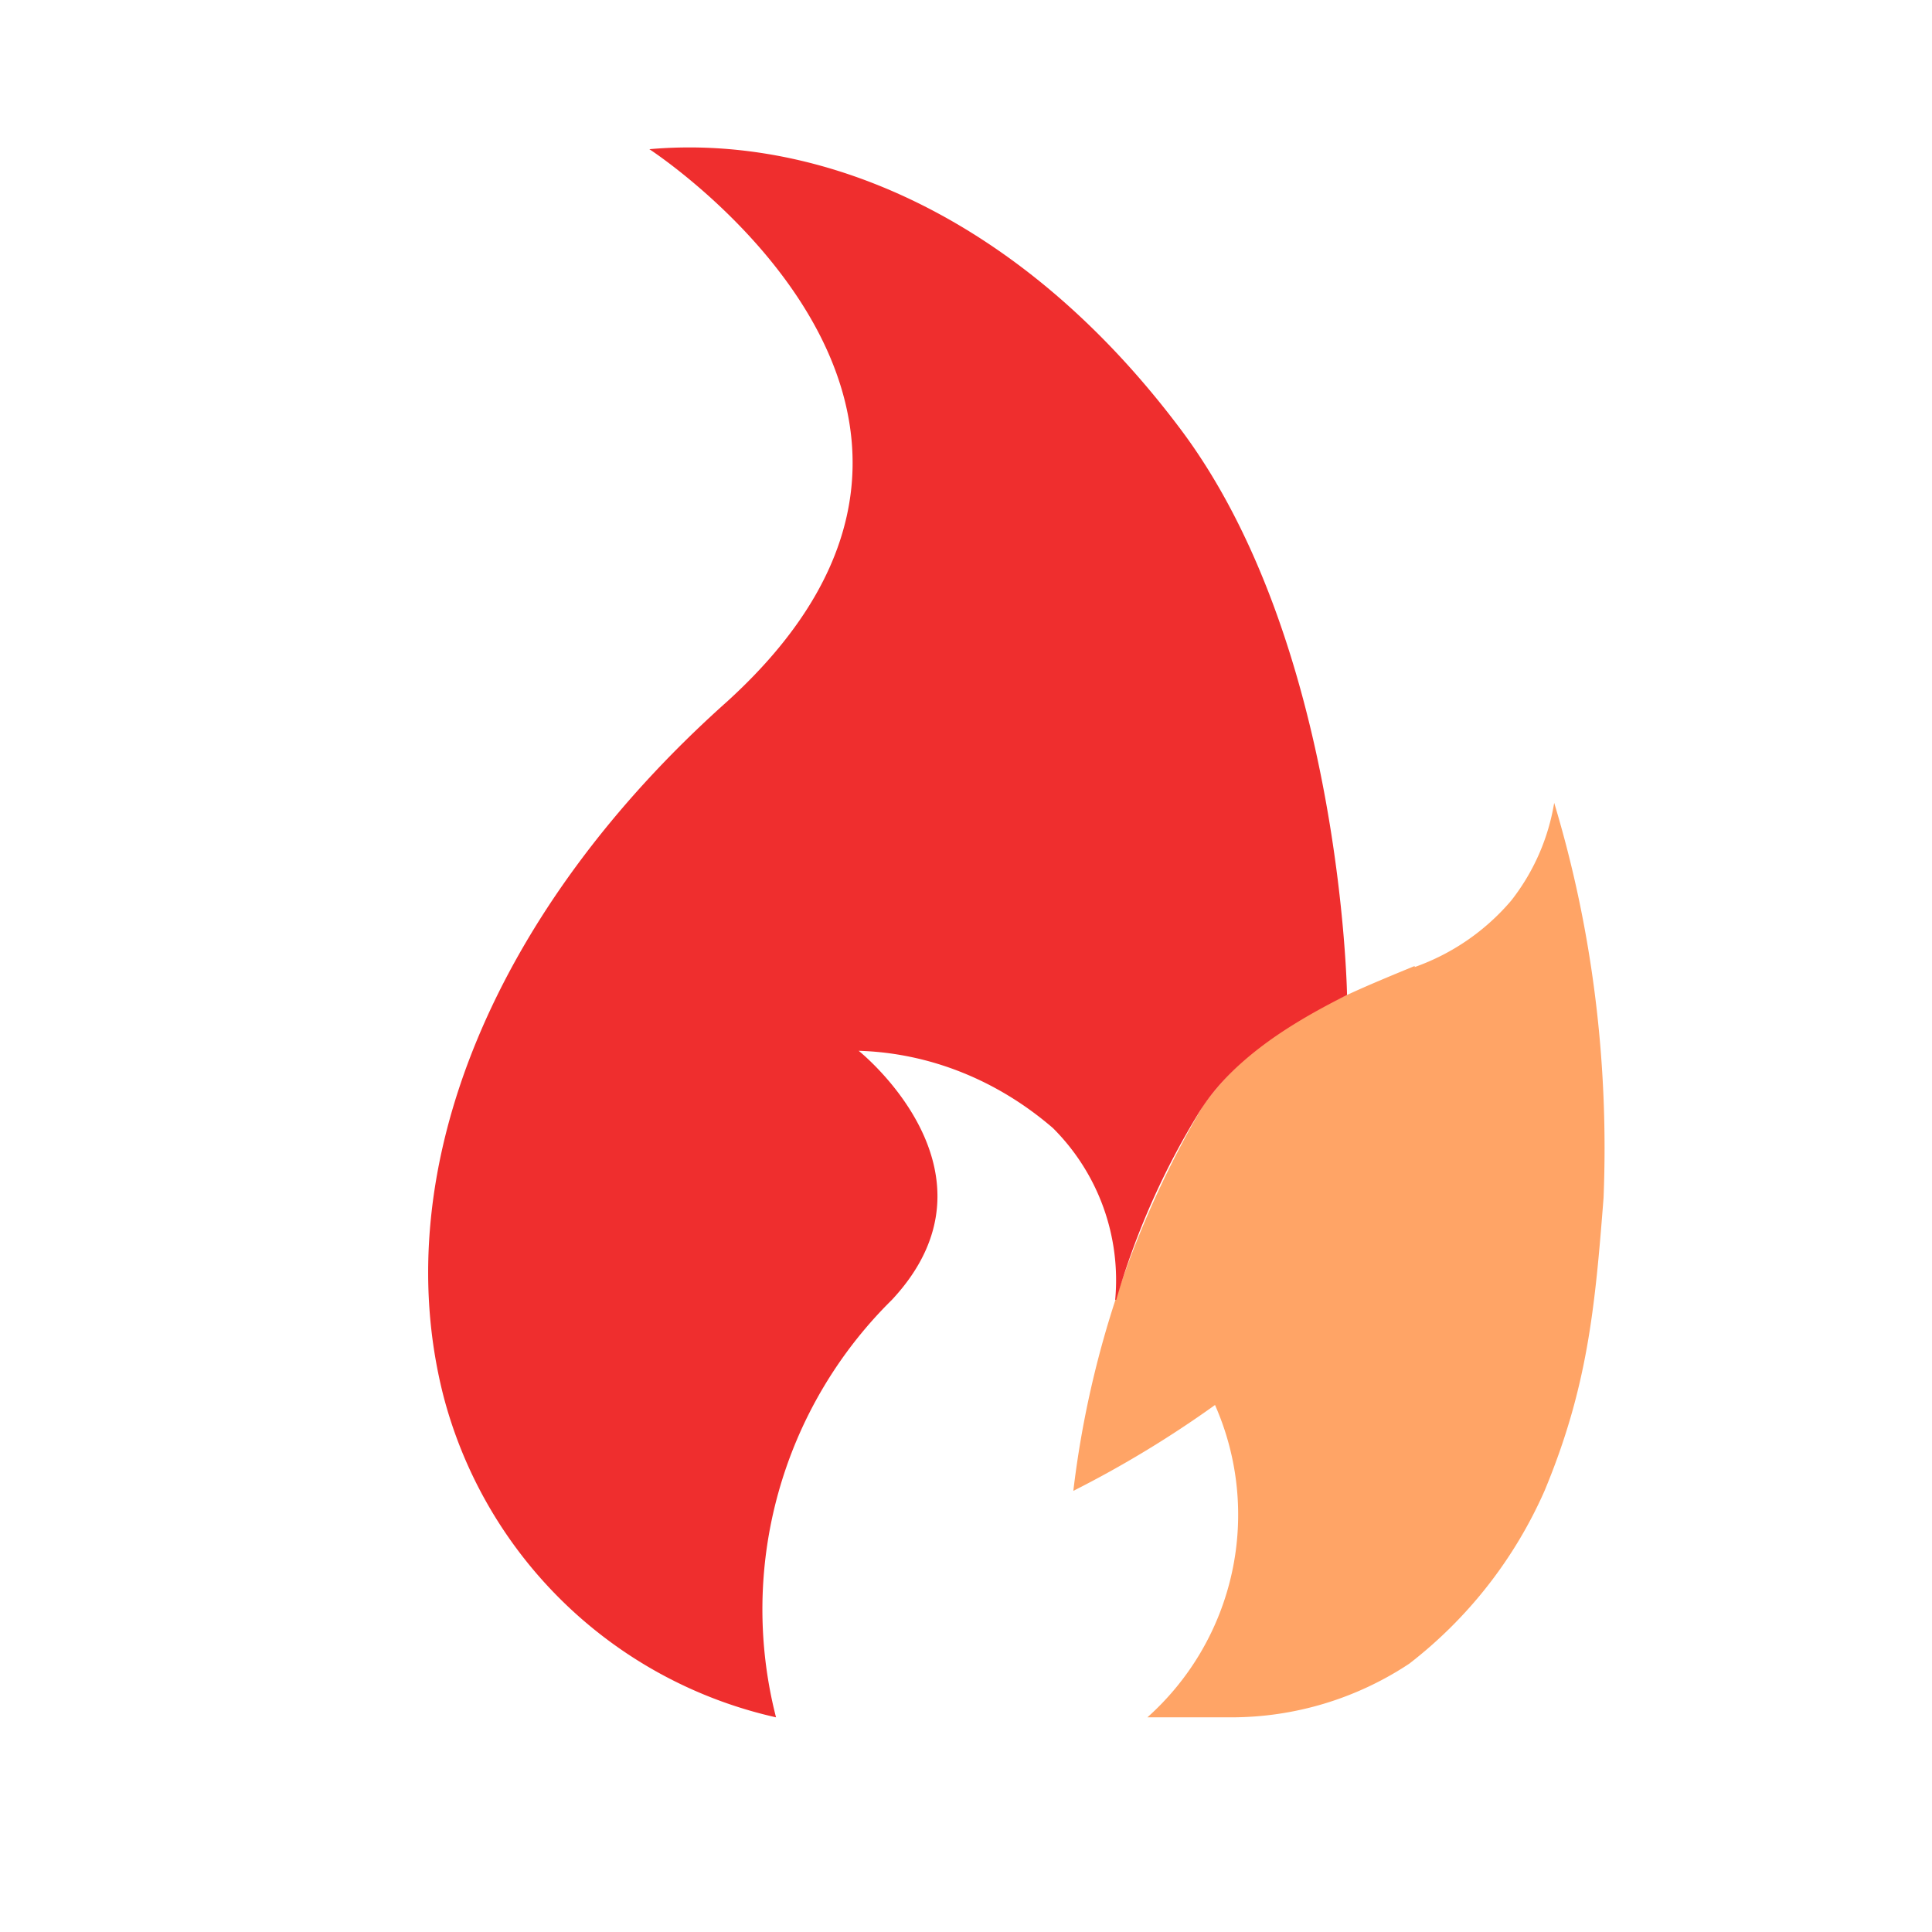 <svg aria-hidden="true" class="svg-icon iconFire" width="18" height="18" viewBox="0 0 18 18"><path opacity=".6" d="M13.18 9c-.8.33-1.46.6-1.97 1.3A9.21 9.21 0 0 0 10 13.89a10 10 0 0 0 1.32-.8 2.53 2.53 0 0 1-.63 2.91h.78a3 3 0 0 0 1.66-.5 4.15 4.15 0 0 0 1.26-1.61c.4-.96.47-1.7.55-2.73.05-1.24-.1-2.49-.46-3.68a2 2 0 0 1-.4.91 2.1 2.1 0 0 1-.9.62z" fill="#FF6700"/><path d="M10.4 12.11a7.1 7.1 0 0 1 .78-1.76c.3-.47.81-.8 1.37-1.08 0 0-.05-3.27-1.55-5.27-1.5-2-3.37-2.75-4.95-2.61 0 0 3.73 2.42.72 5.15C4.63 8.45 3.59 10.87 4.13 13a4.14 4.14 0 0 0 3.1 3 4.05 4.05 0 0 1 1.08-3.89C9.42 10.92 8 9.79 8 9.79c.67.02 1.3.28 1.81.72a2 2 0 0 1 .58 1.6z" fill="#EF2E2E"/></svg>
